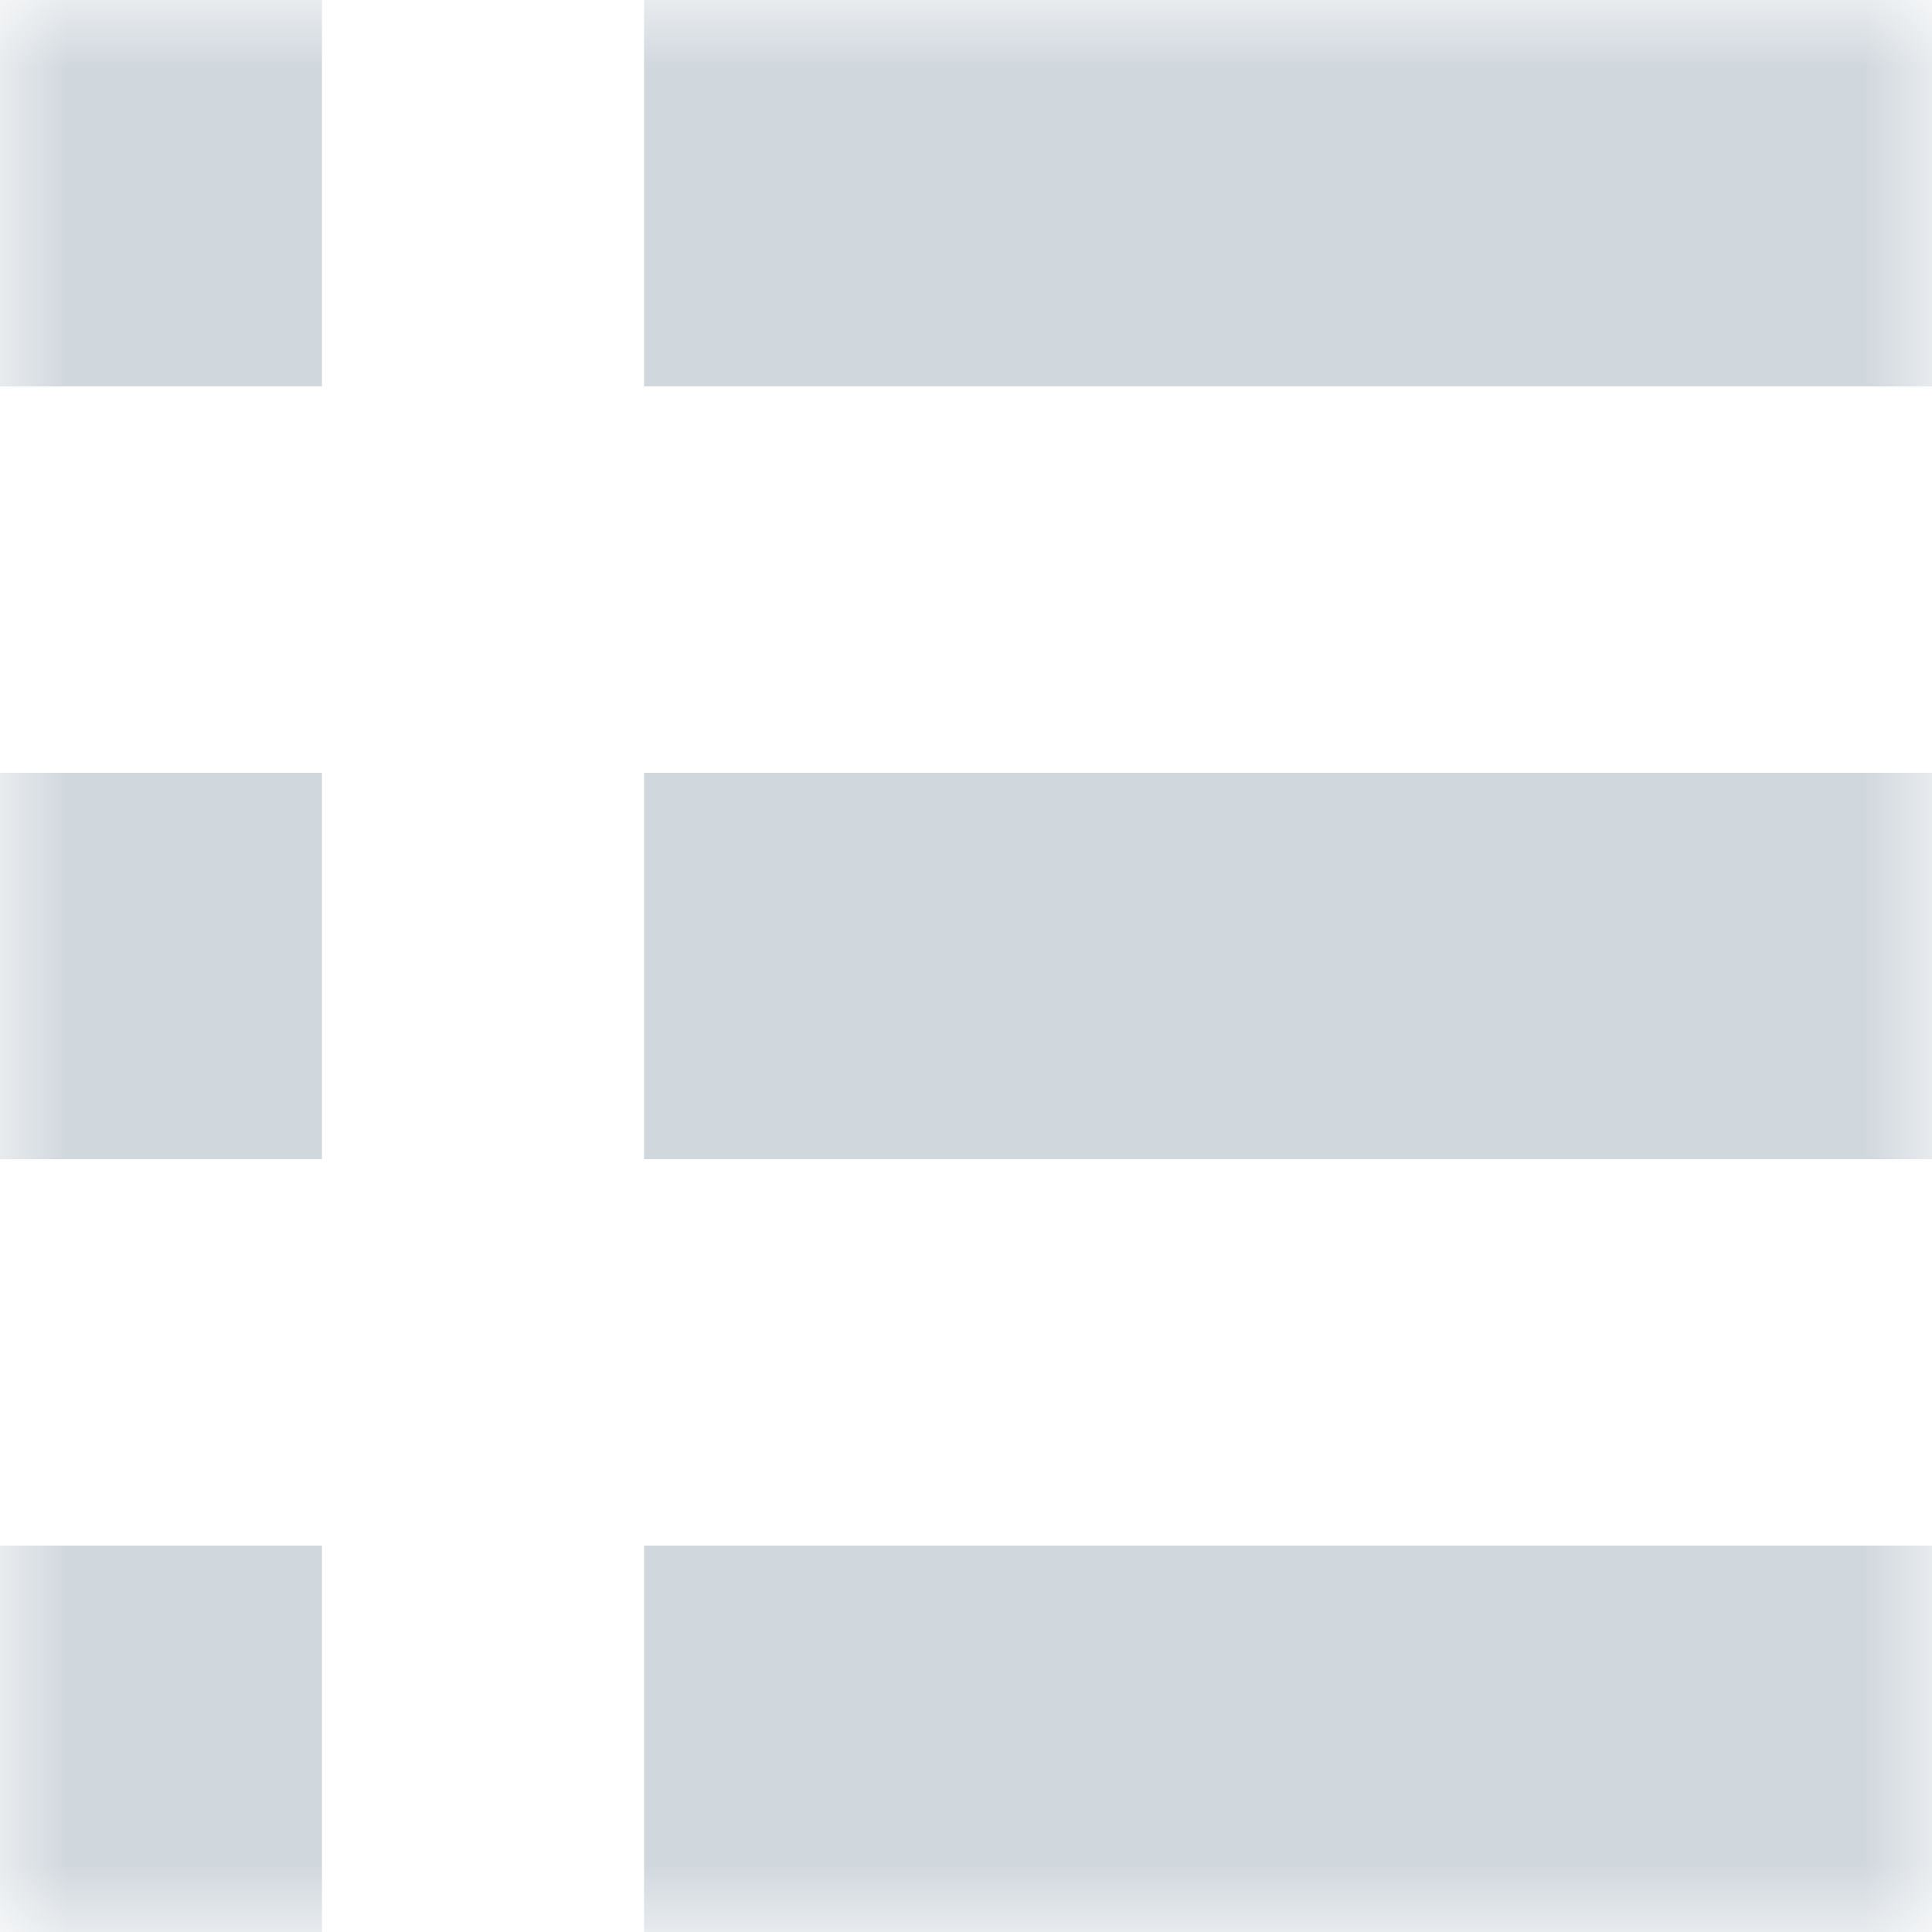 <svg width="14" height="14" viewBox="0 0 14 14" fill="none" xmlns="http://www.w3.org/2000/svg">
<g clip-path="url(#clip0_42_242)">
<mask id="mask0_42_242" style="mask-type:luminance" maskUnits="userSpaceOnUse" x="0" y="0" width="14" height="14">
<path d="M14 0H0V14H14V0Z" fill="white"/>
</mask>
<g mask="url(#mask0_42_242)">
<path d="M2.333 0H0V2.8H2.333V0Z" fill="#D0D7DD"/>
<path d="M2.333 5.6H0V8.4H2.333V5.6Z" fill="#D0D7DD"/>
<path d="M2.333 11.2H0V14H2.333V11.2Z" fill="#D0D7DD"/>
<path d="M14 0H4.667V2.8H14V0Z" fill="#D0D7DD"/>
<path d="M14 5.6H4.667V8.4H14V5.6Z" fill="#D0D7DD"/>
<path d="M14 11.2H4.667V14H14V11.2Z" fill="#D0D7DD"/>
</g>
</g>
<defs>
<clipPath id="clip0_42_242">
<rect width="14" height="14" fill="white"/>
</clipPath>
</defs>
</svg>
